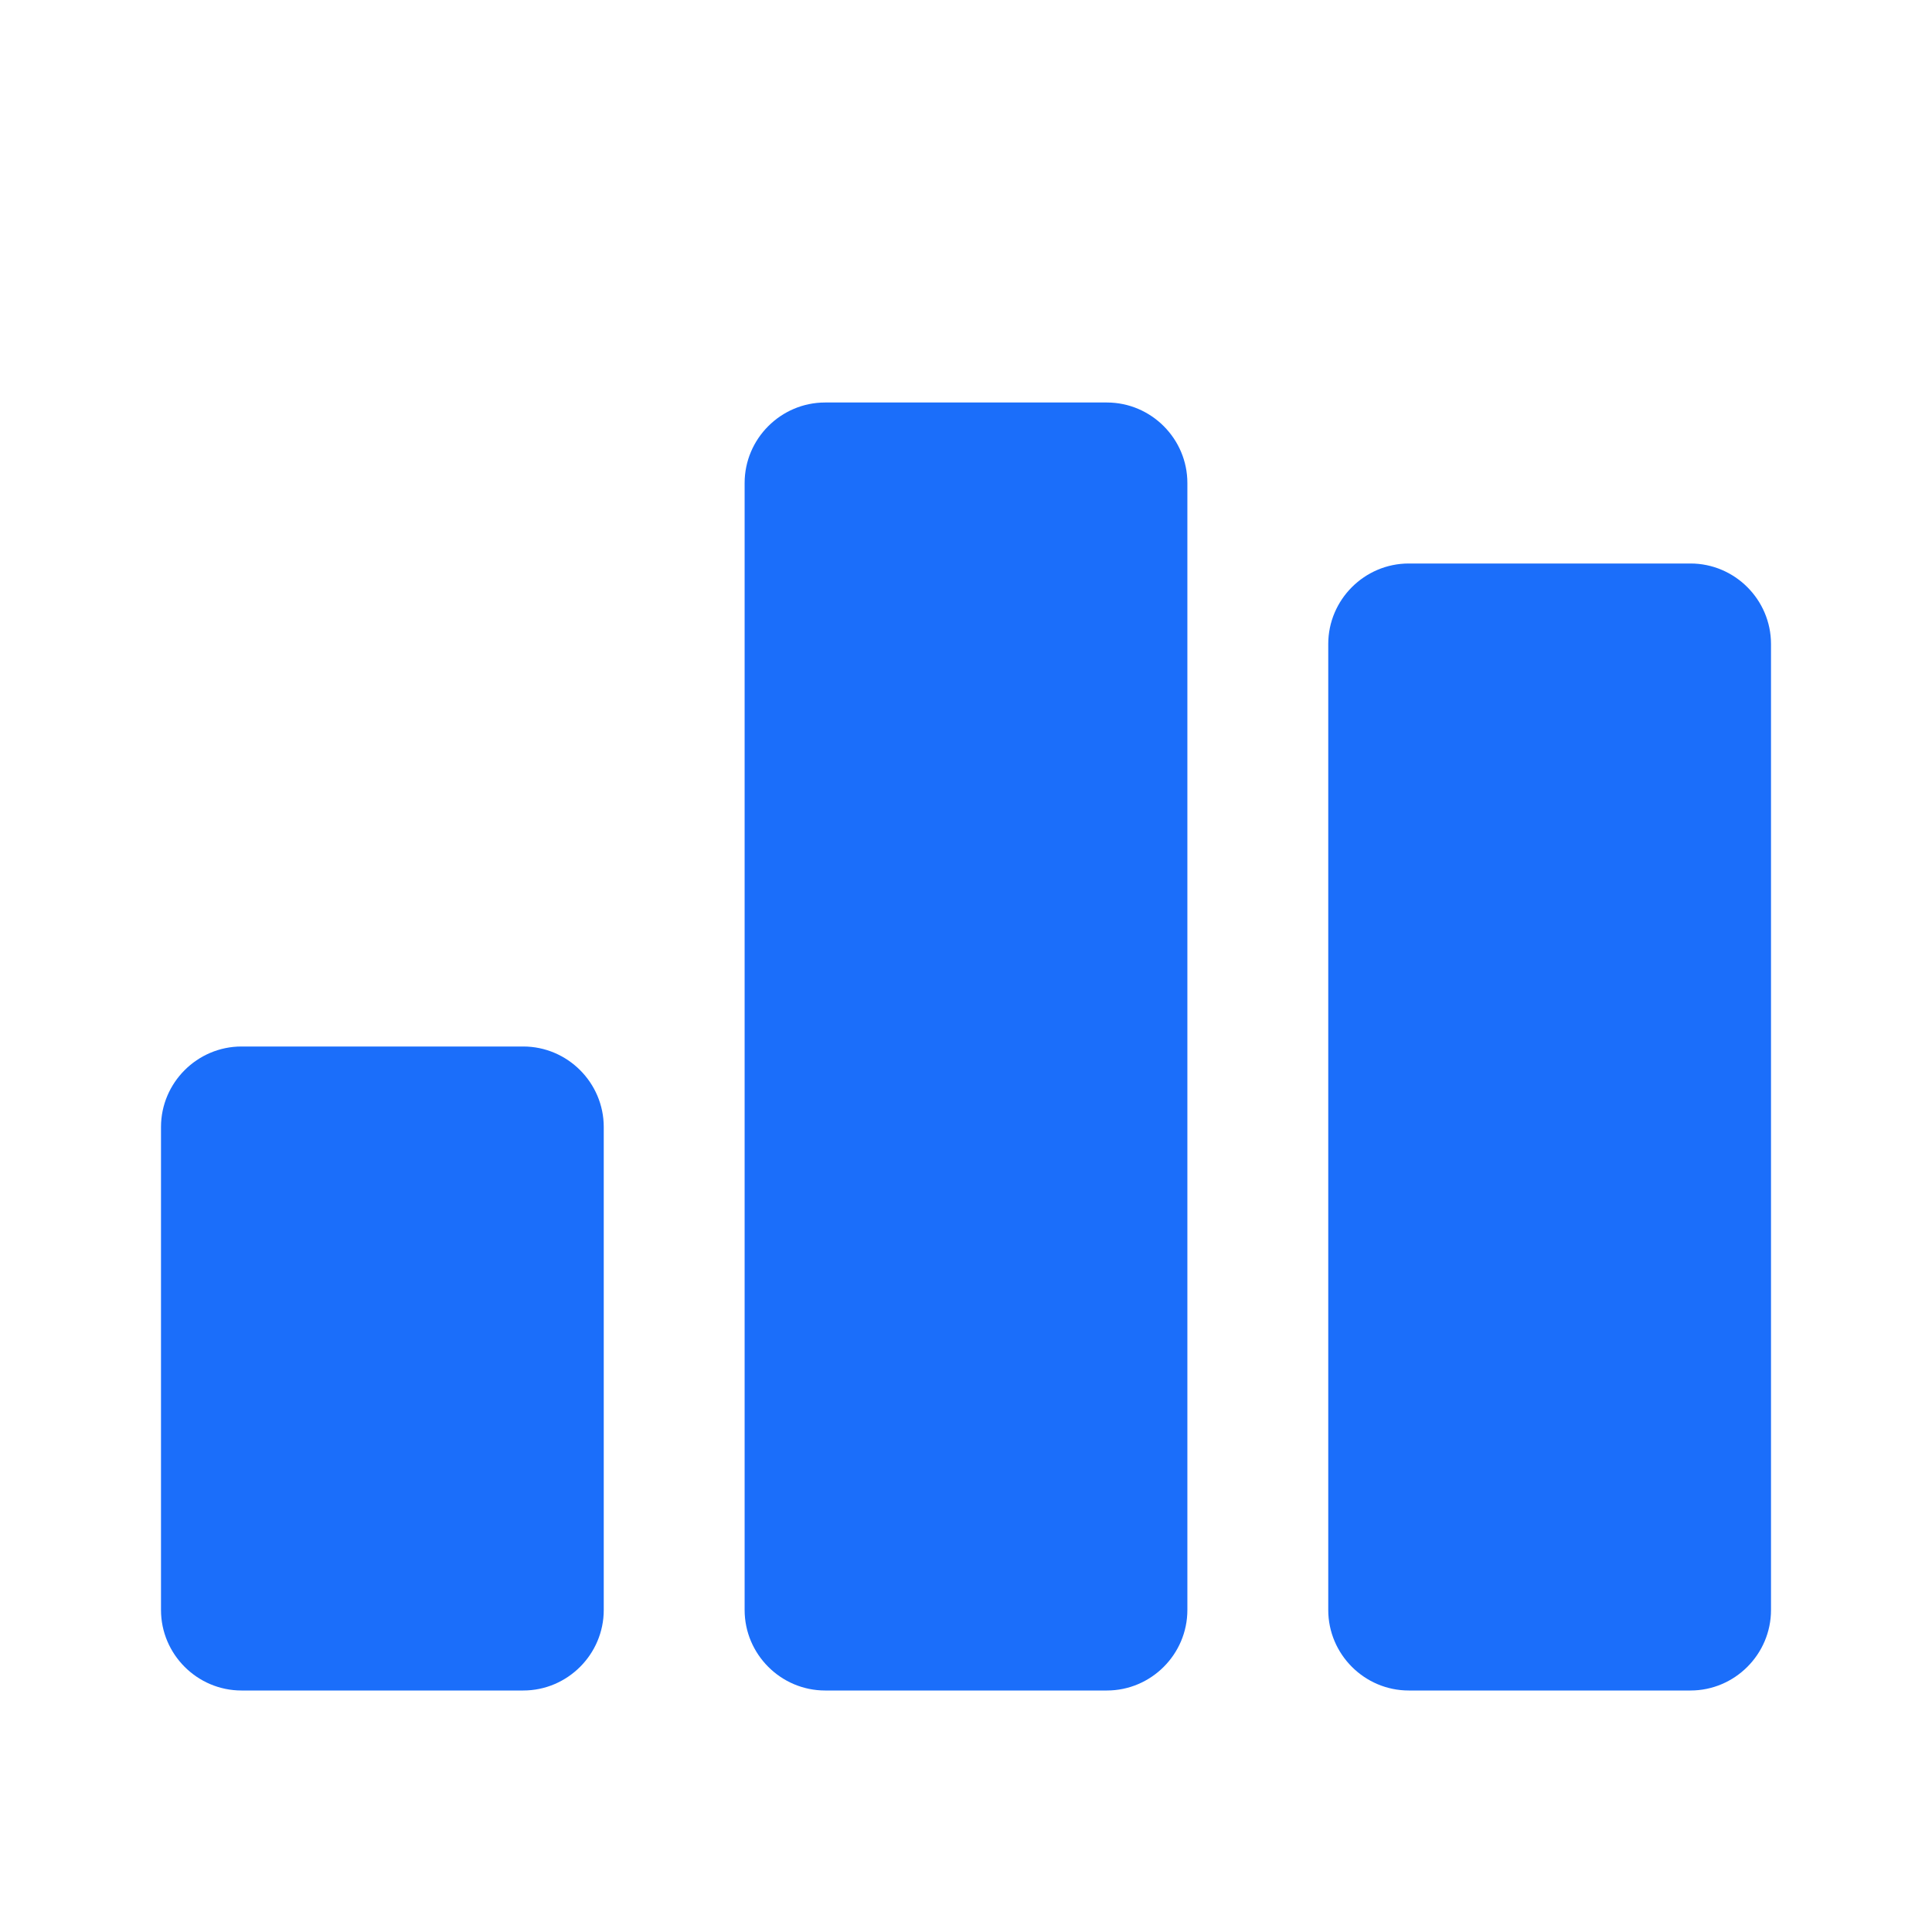 <svg
    xmlns="http://www.w3.org/2000/svg"
    viewBox="0 0 24 24"
    id="vector"
    width="24px"
    height="24px">
    <g id="group">
        <path
            id="path"
            d="M 6.5 21 L 3 21 C 2.45 21 2 20.55 2 20 L 2 14 C 2 13.45 2.45 13 3 13 L 6.5 13 C 7.05 13 7.5 13.45 7.5 14 L 7.5 20 C 7.5 20.55 7.05 21 6.5 21 Z M 13.75 5 L 10.25 5 C 9.7 5 9.25 5.45 9.25 6 L 9.25 20 C 9.25 20.55 9.7 21 10.25 21 L 13.75 21 C 14.3 21 14.75 20.55 14.75 20 L 14.75 6 C 14.75 5.45 14.3 5 13.75 5 Z M 21 7 L 17.5 7 C 16.95 7 16.5 7.45 16.5 8 L 16.5 20 C 16.5 20.55 16.95 21 17.5 21 L 21 21 C 21.55 21 22 20.55 22 20 L 22 8 C 22 7.45 21.55 7 21 7 Z"
            fill="#1b6efa"
            stroke-width="1"/>
    </g>
</svg>
